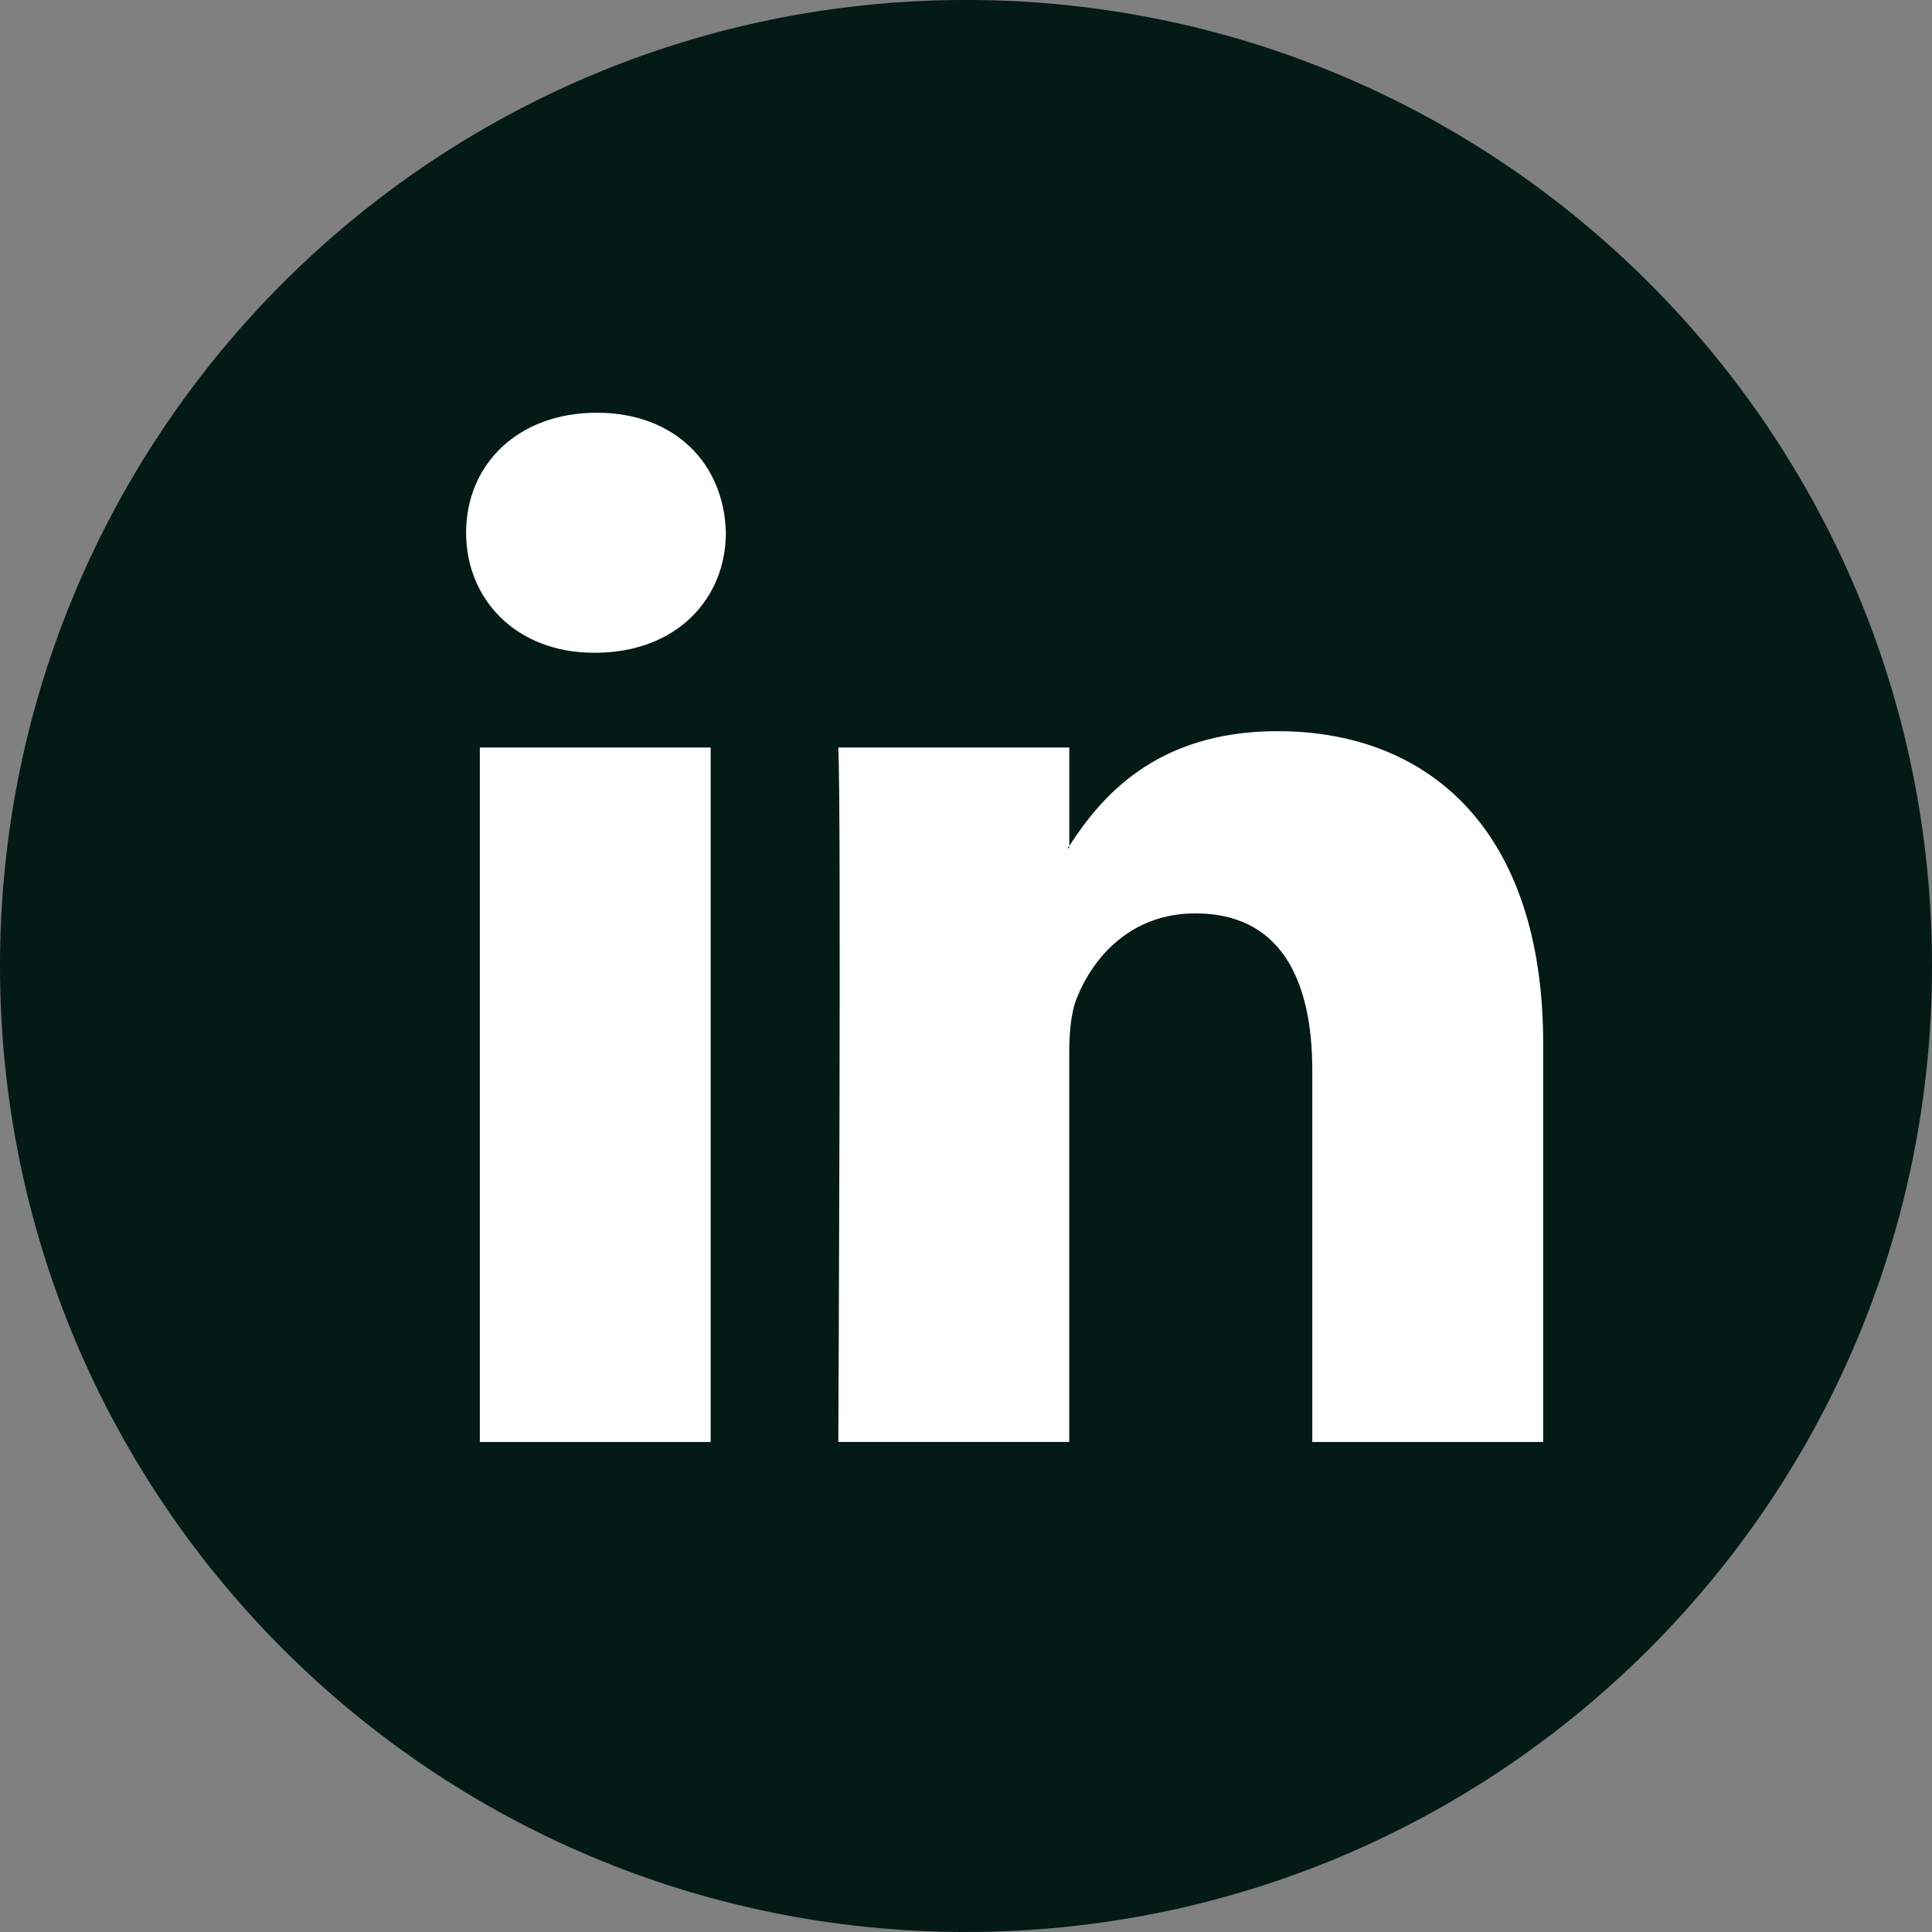 <svg width="68" height="68" viewBox="0 0 68 68" fill="none" xmlns="http://www.w3.org/2000/svg">
<rect x="0" y="0" width="68" height="68" fill="#808080" stroke="none"/>
<g clip-path="url(#clip0_2_77)">
<path d="M34 67.999C52.778 67.999 68 52.777 68 33.999C68 15.222 52.778 -0.001 34 -0.001C15.222 -0.001 3.05176e-05 15.222 3.05176e-05 33.999C3.05176e-05 52.777 15.222 67.999 34 67.999Z" fill="#031A15"/>
<path d="M54.315 36.735V50.753H46.188V37.675C46.188 34.391 45.014 32.148 42.072 32.148C39.826 32.148 38.492 33.658 37.903 35.12C37.689 35.642 37.634 36.368 37.634 37.101V50.752H29.506C29.506 50.752 29.616 28.602 29.506 26.309H37.635V29.773C37.618 29.8 37.595 29.827 37.581 29.853H37.635V29.773C38.715 28.111 40.641 25.735 44.959 25.735C50.306 25.735 54.315 29.229 54.315 36.735ZM21.004 14.527C18.224 14.527 16.405 16.352 16.405 18.75C16.405 21.096 18.172 22.974 20.898 22.974H20.951C23.785 22.974 25.548 21.096 25.548 18.75C25.494 16.352 23.785 14.527 21.004 14.527ZM16.889 50.753H25.013V26.309H16.889V50.753Z" fill="white"/>
</g>
<defs>
<clipPath id="clip0_2_77">
<rect width="68" height="68" fill="white"/>
</clipPath>
</defs>
</svg>
